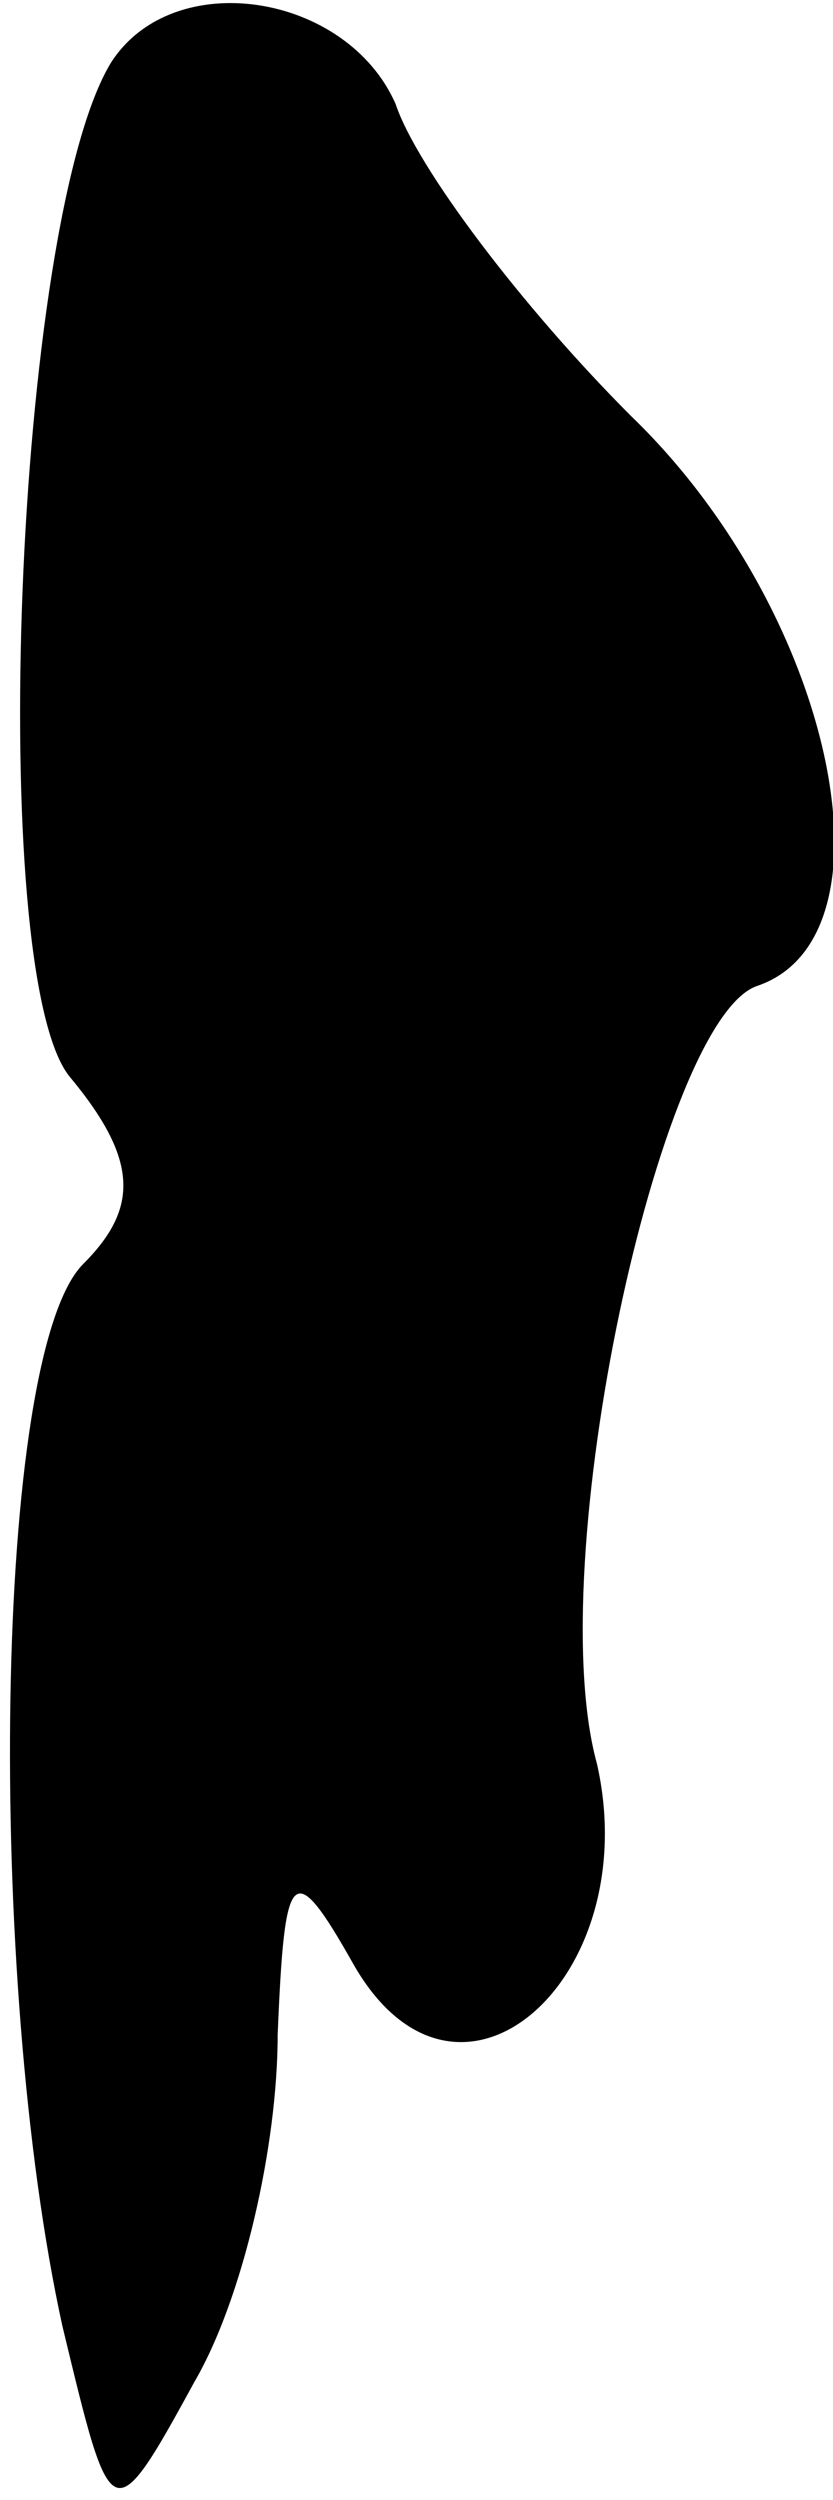 <?xml version="1.0" standalone="no"?>
<!DOCTYPE svg PUBLIC "-//W3C//DTD SVG 20010904//EN"
 "http://www.w3.org/TR/2001/REC-SVG-20010904/DTD/svg10.dtd">
<svg version="1.0" xmlns="http://www.w3.org/2000/svg"
 width="12pt" height="36pt" viewBox="0 0 12 36"
 preserveAspectRatio="xMidYMid meet">
<g transform="translate(0,36) scale(0.1,-0.1)"
fill="#000000" stroke="none">
<path fill="#000000" stroke="none" d="M16 351 c-14 -23 -18 -131 -6 -146 10
-12 10 -19 2 -27 -13 -13 -14 -103 -3 -153 7 -29 7 -30 19 -8 7 12 12 34 12
50 1 24 2 26 11 10 15 -26 42 -2 35 29 -8 29 9 107 23 112 21 7 11 54 -18 82
-16 16 -31 36 -34 45 -7 16 -32 20 -41 6z"/>
</g>
</svg>
